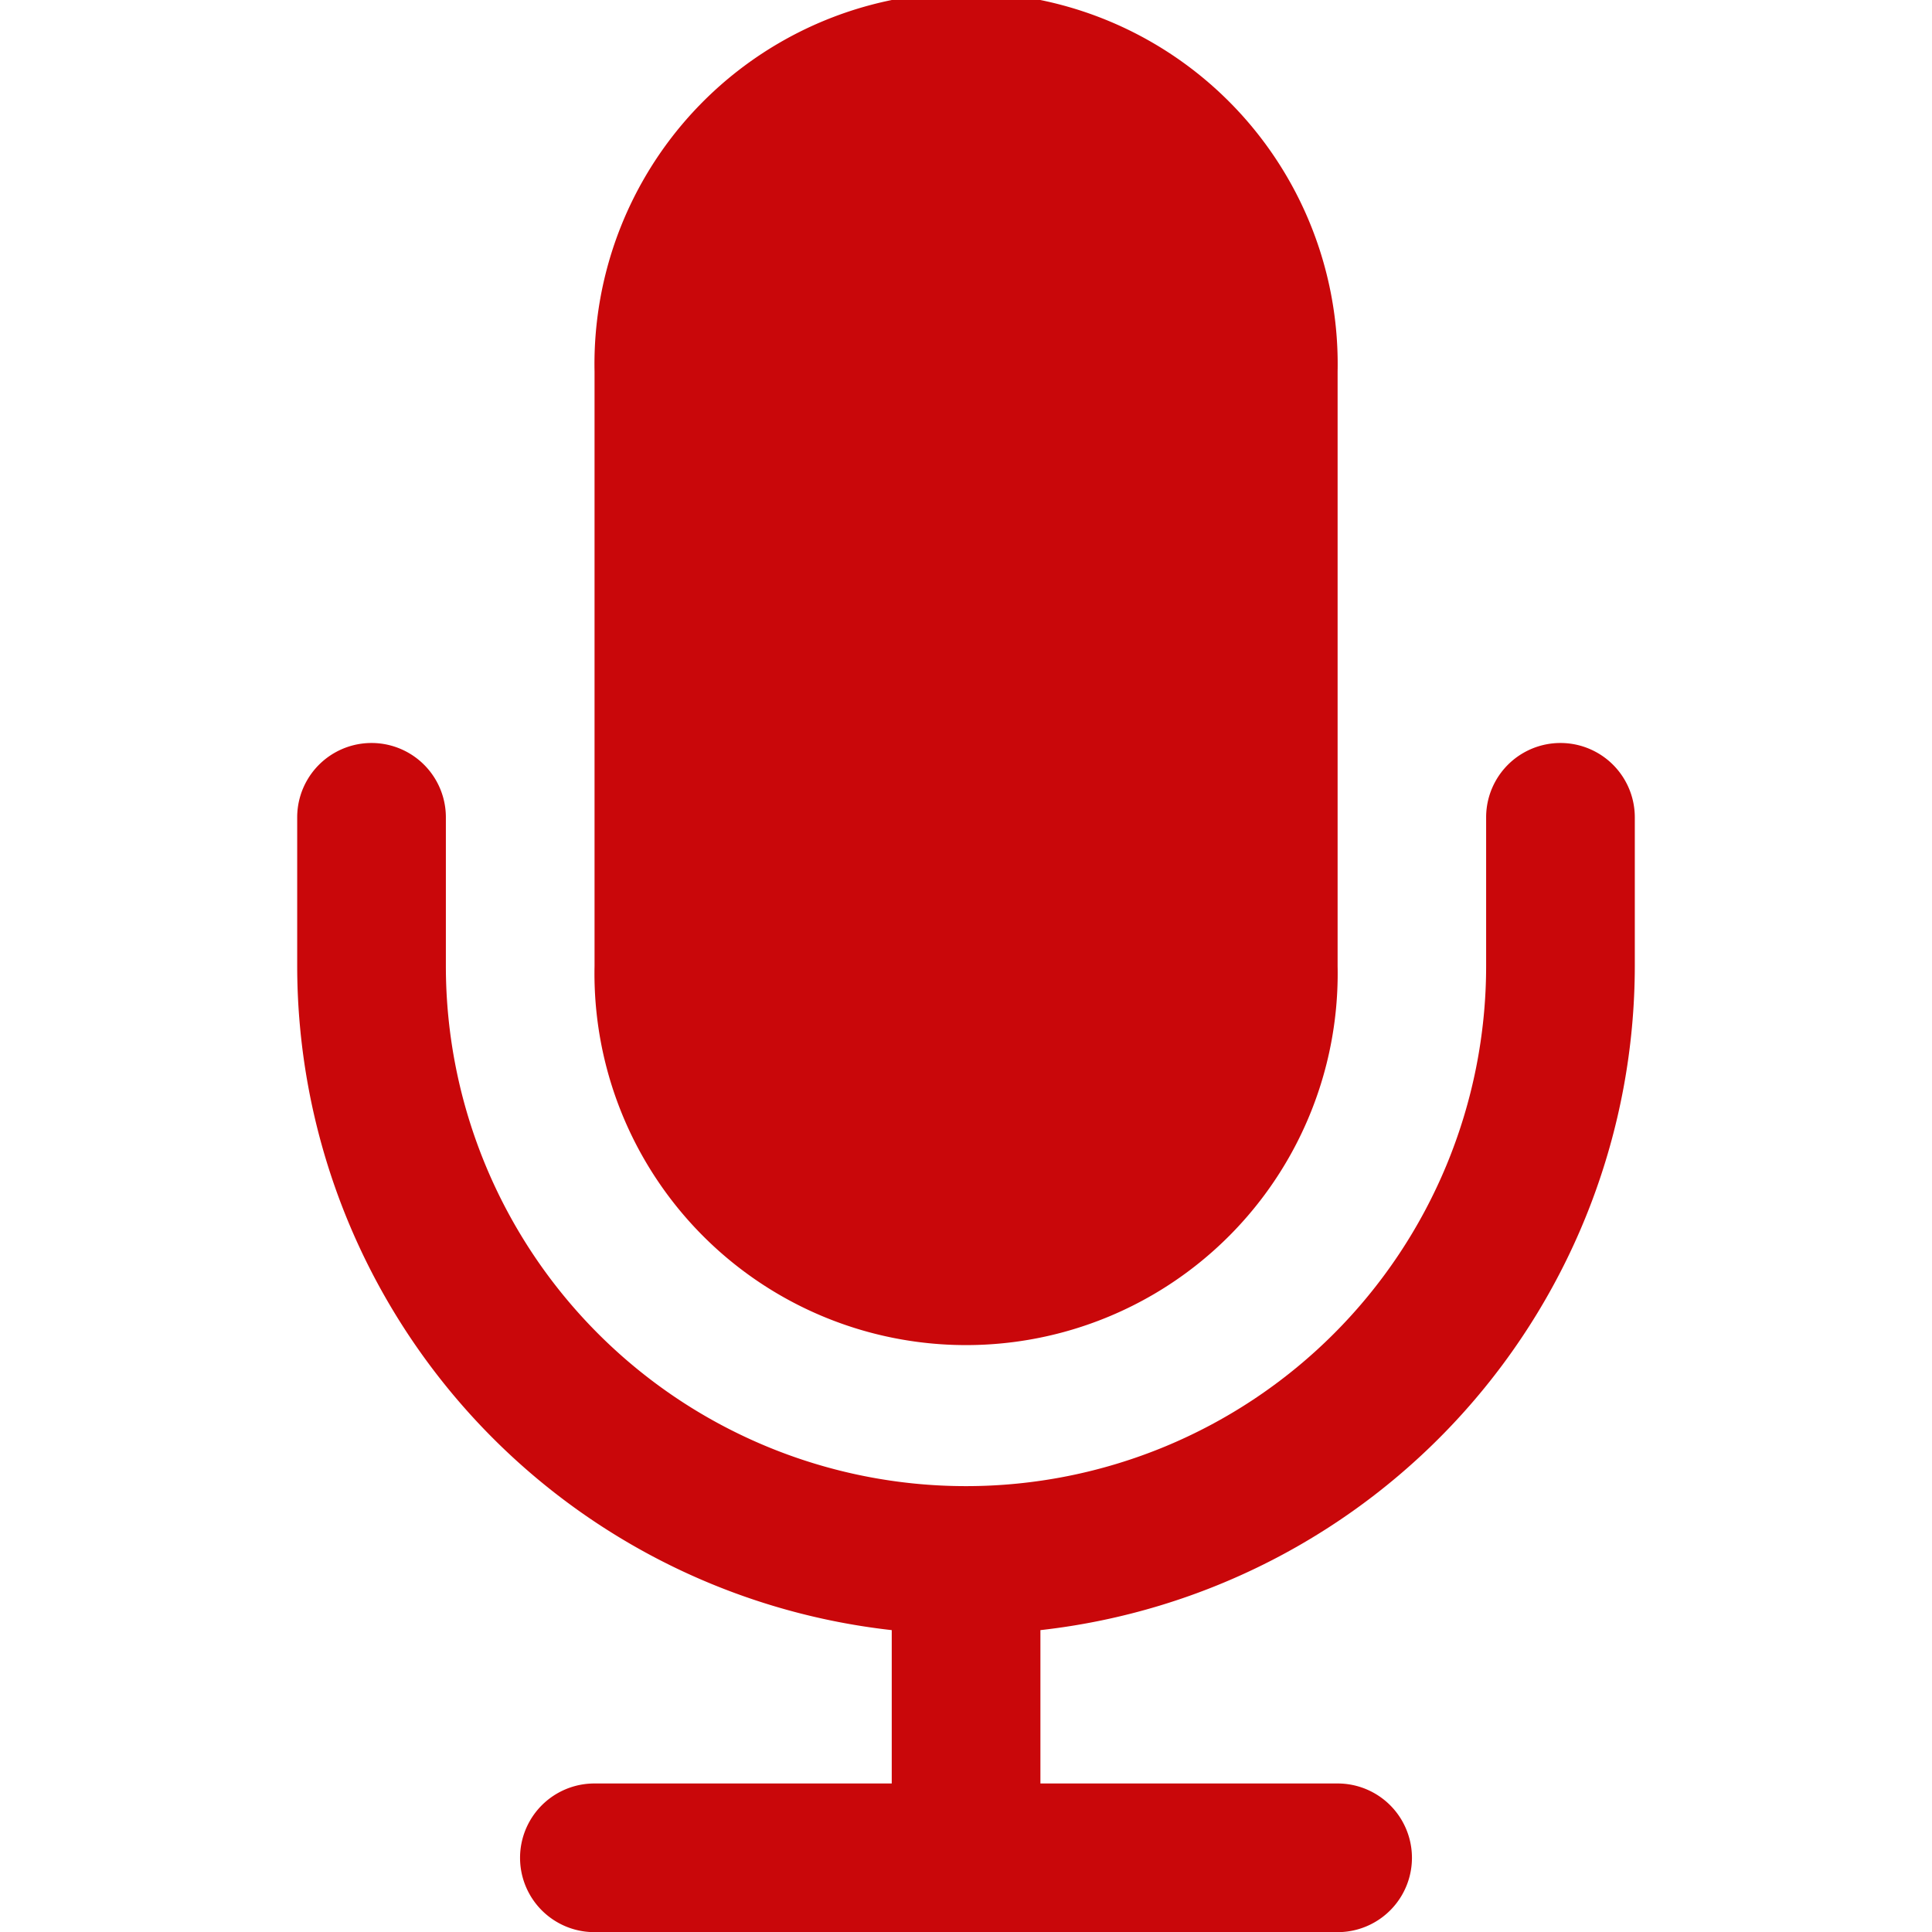 <svg xmlns="http://www.w3.org/2000/svg" viewBox="0 0 128 128"><title>moderated</title><g id="moderated.svg"><path d="M108.31,64a44.31,44.31,0,0,1-39.38,44v10.16H88.62a4.92,4.92,0,1,1,0,9.85H39.38a4.92,4.92,0,1,1,0-9.85H59.08V108A44.31,44.31,0,0,1,19.69,64V54.15a4.92,4.92,0,0,1,9.85,0V64a34.46,34.46,0,1,0,68.92,0V54.15a4.92,4.92,0,0,1,9.85,0ZM88.62,64a24.62,24.62,0,1,1-49.23,0V24.62a24.62,24.62,0,1,1,49.23,0Z" fill="#c9070a"/></g></svg>
